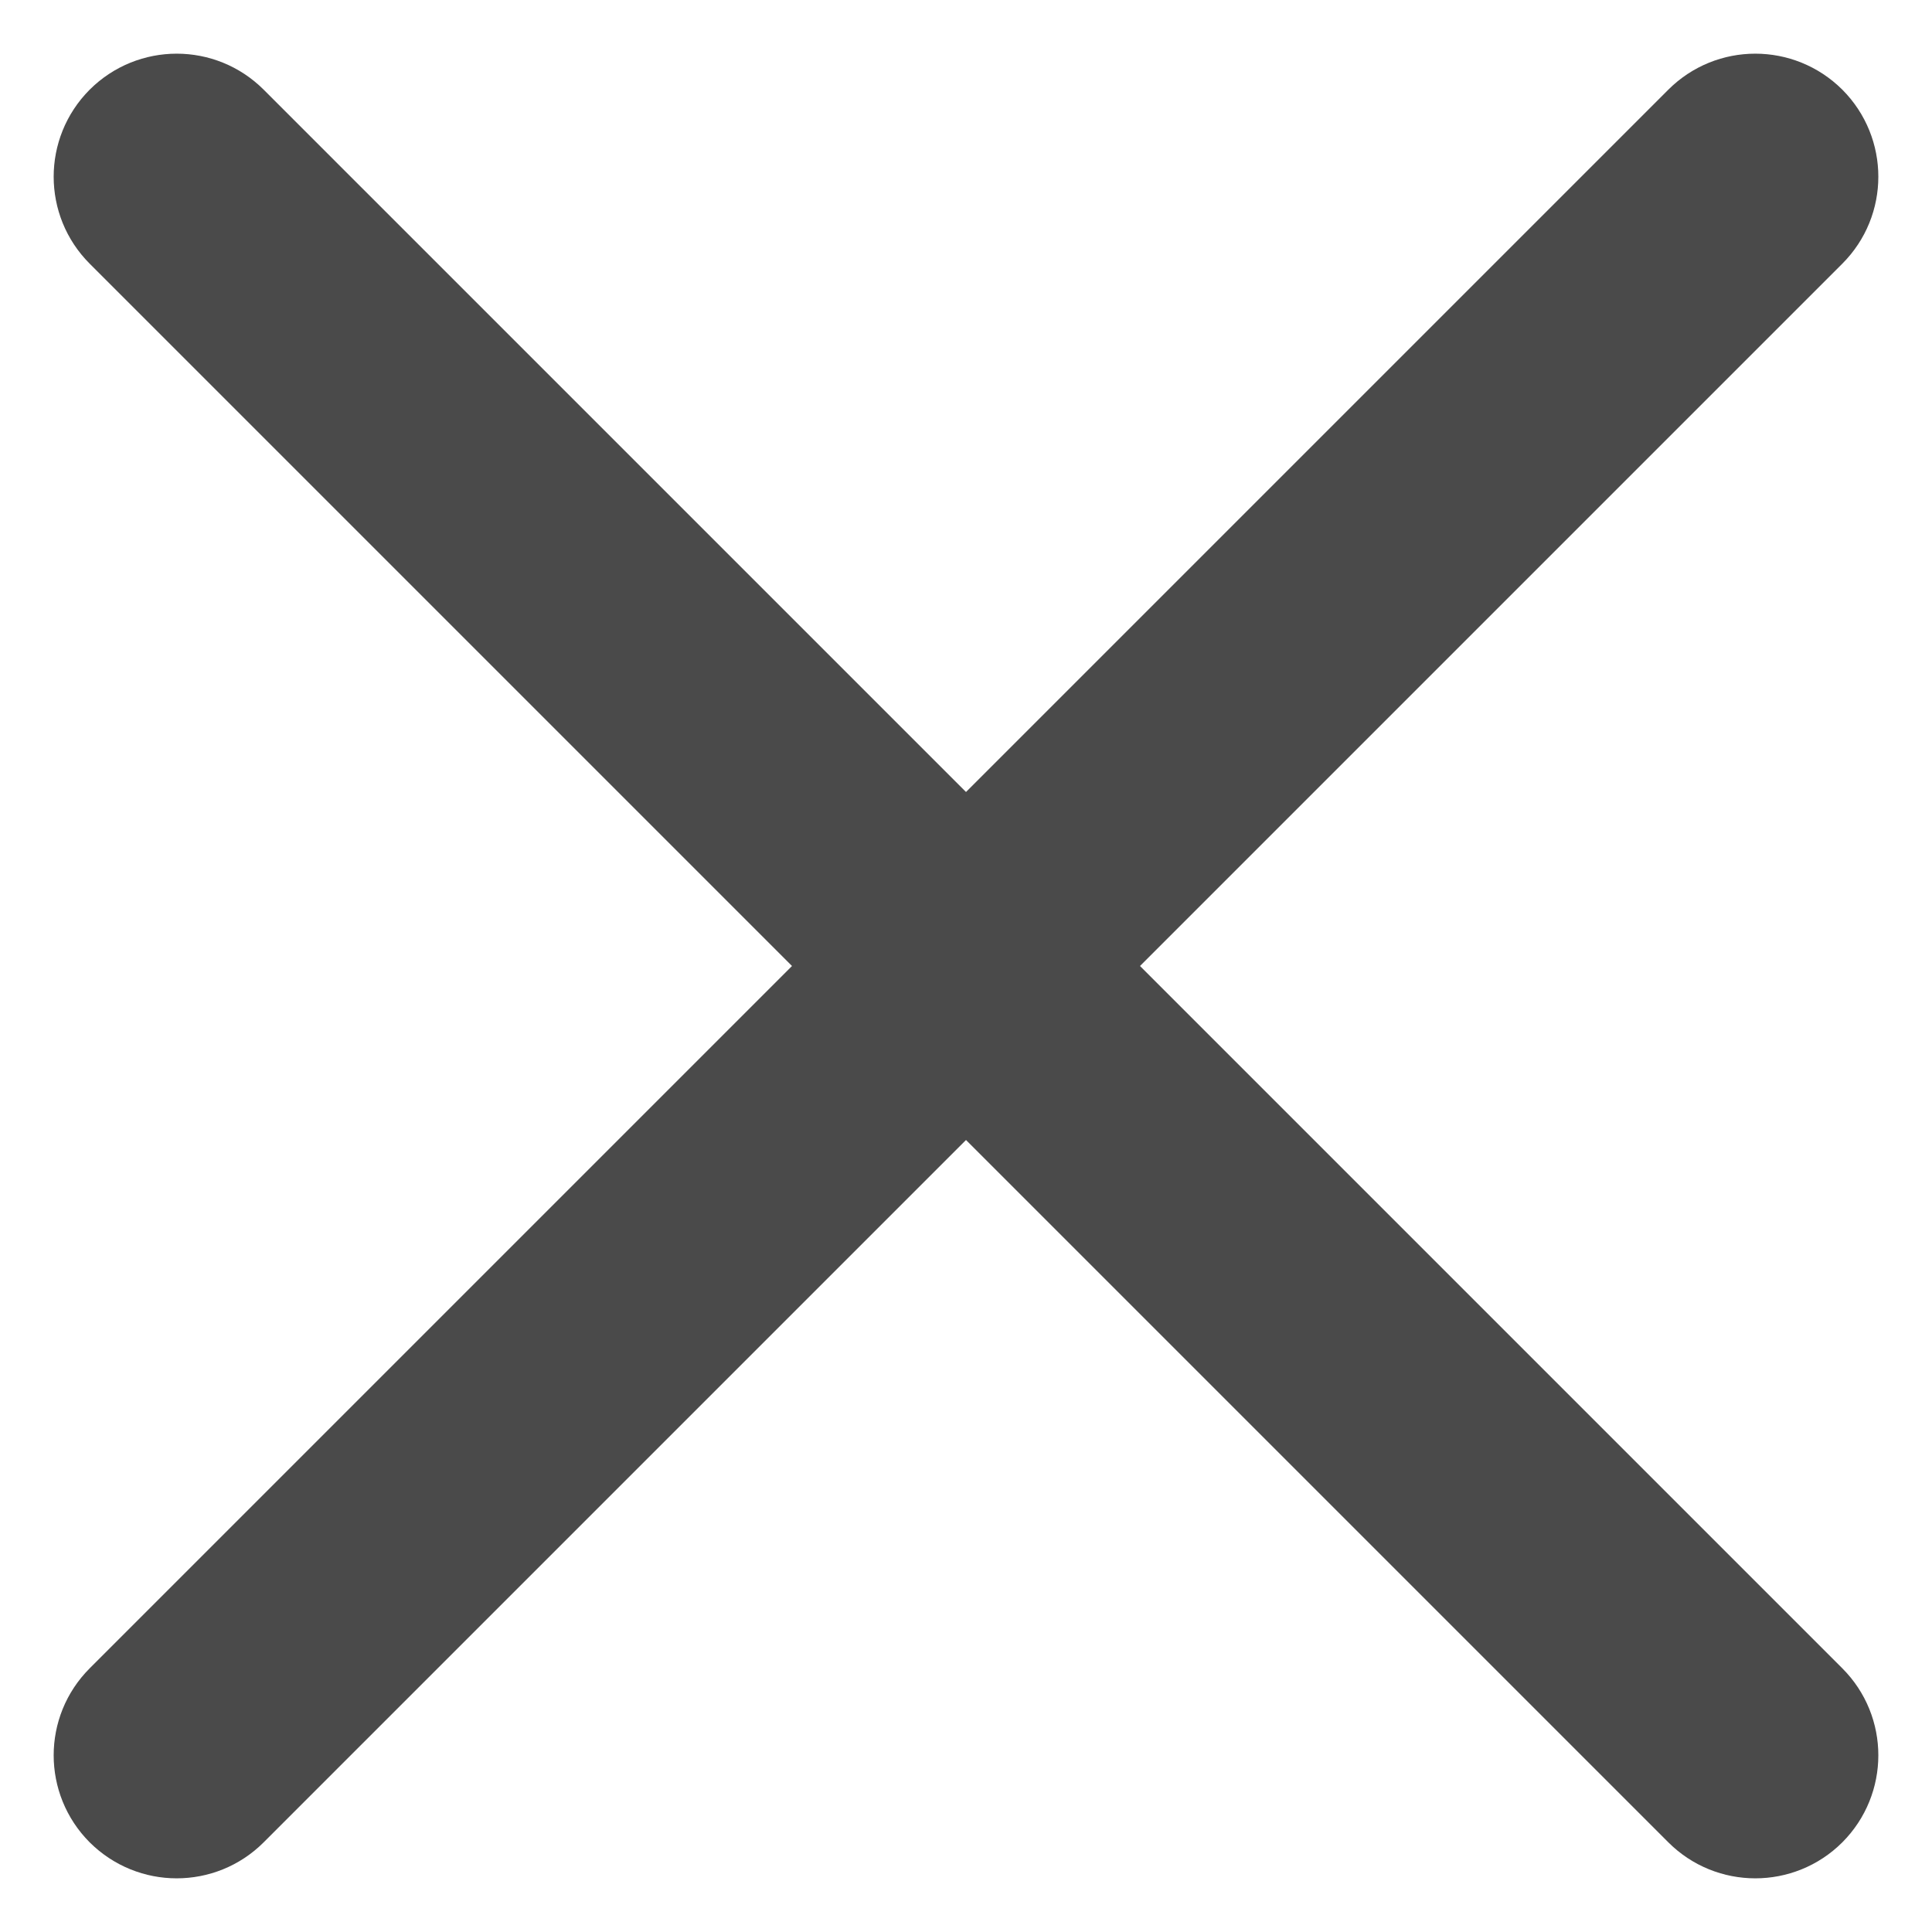 <?xml version="1.0" encoding="UTF-8"?>
<svg width="18px" height="18px" viewBox="0 0 18 18" version="1.1" xmlns="http://www.w3.org/2000/svg" xmlns:xlink="http://www.w3.org/1999/xlink">
    <!-- Generator: Sketch 60 (88103) - https://sketch.com -->
    <title>icon-close</title>
    <desc>Created with Sketch.</desc>
    <g id="Onee-Home-Desktop" stroke="none" stroke-width="1" fill="none" fill-rule="evenodd">
        <g id="02---Home---Travel-Advisor---Nav---Right" transform="translate(-76, -20)" fill="#4A4A4A" stroke="#4A4A4A">
            <g id="icon-close" transform="translate(77, 21)">
                <g id="Path">
                    <path d="M15.811,0.189 C15.558,-0.063 15.149,-0.063 14.897,0.189 L0.189,14.897 C-0.063,15.149 -0.063,15.558 0.189,15.811 C0.316,15.937 0.481,16 0.646,16 C0.812,16 0.977,15.937 1.103,15.811 L15.811,1.103 C16.063,0.851 16.063,0.442 15.811,0.189 Z" fill-rule="nonzero"></path>
                    <path d="M15.811,14.897 L1.103,0.189 C0.851,-0.063 0.442,-0.063 0.189,0.189 C-0.063,0.442 -0.063,0.851 0.189,1.103 L14.897,15.811 C15.023,15.937 15.188,16 15.354,16 C15.519,16 15.685,15.937 15.811,15.811 C16.063,15.558 16.063,15.149 15.811,14.897 Z" fill-rule="nonzero"></path>
                </g>
            </g>
        </g>
    </g>
</svg>